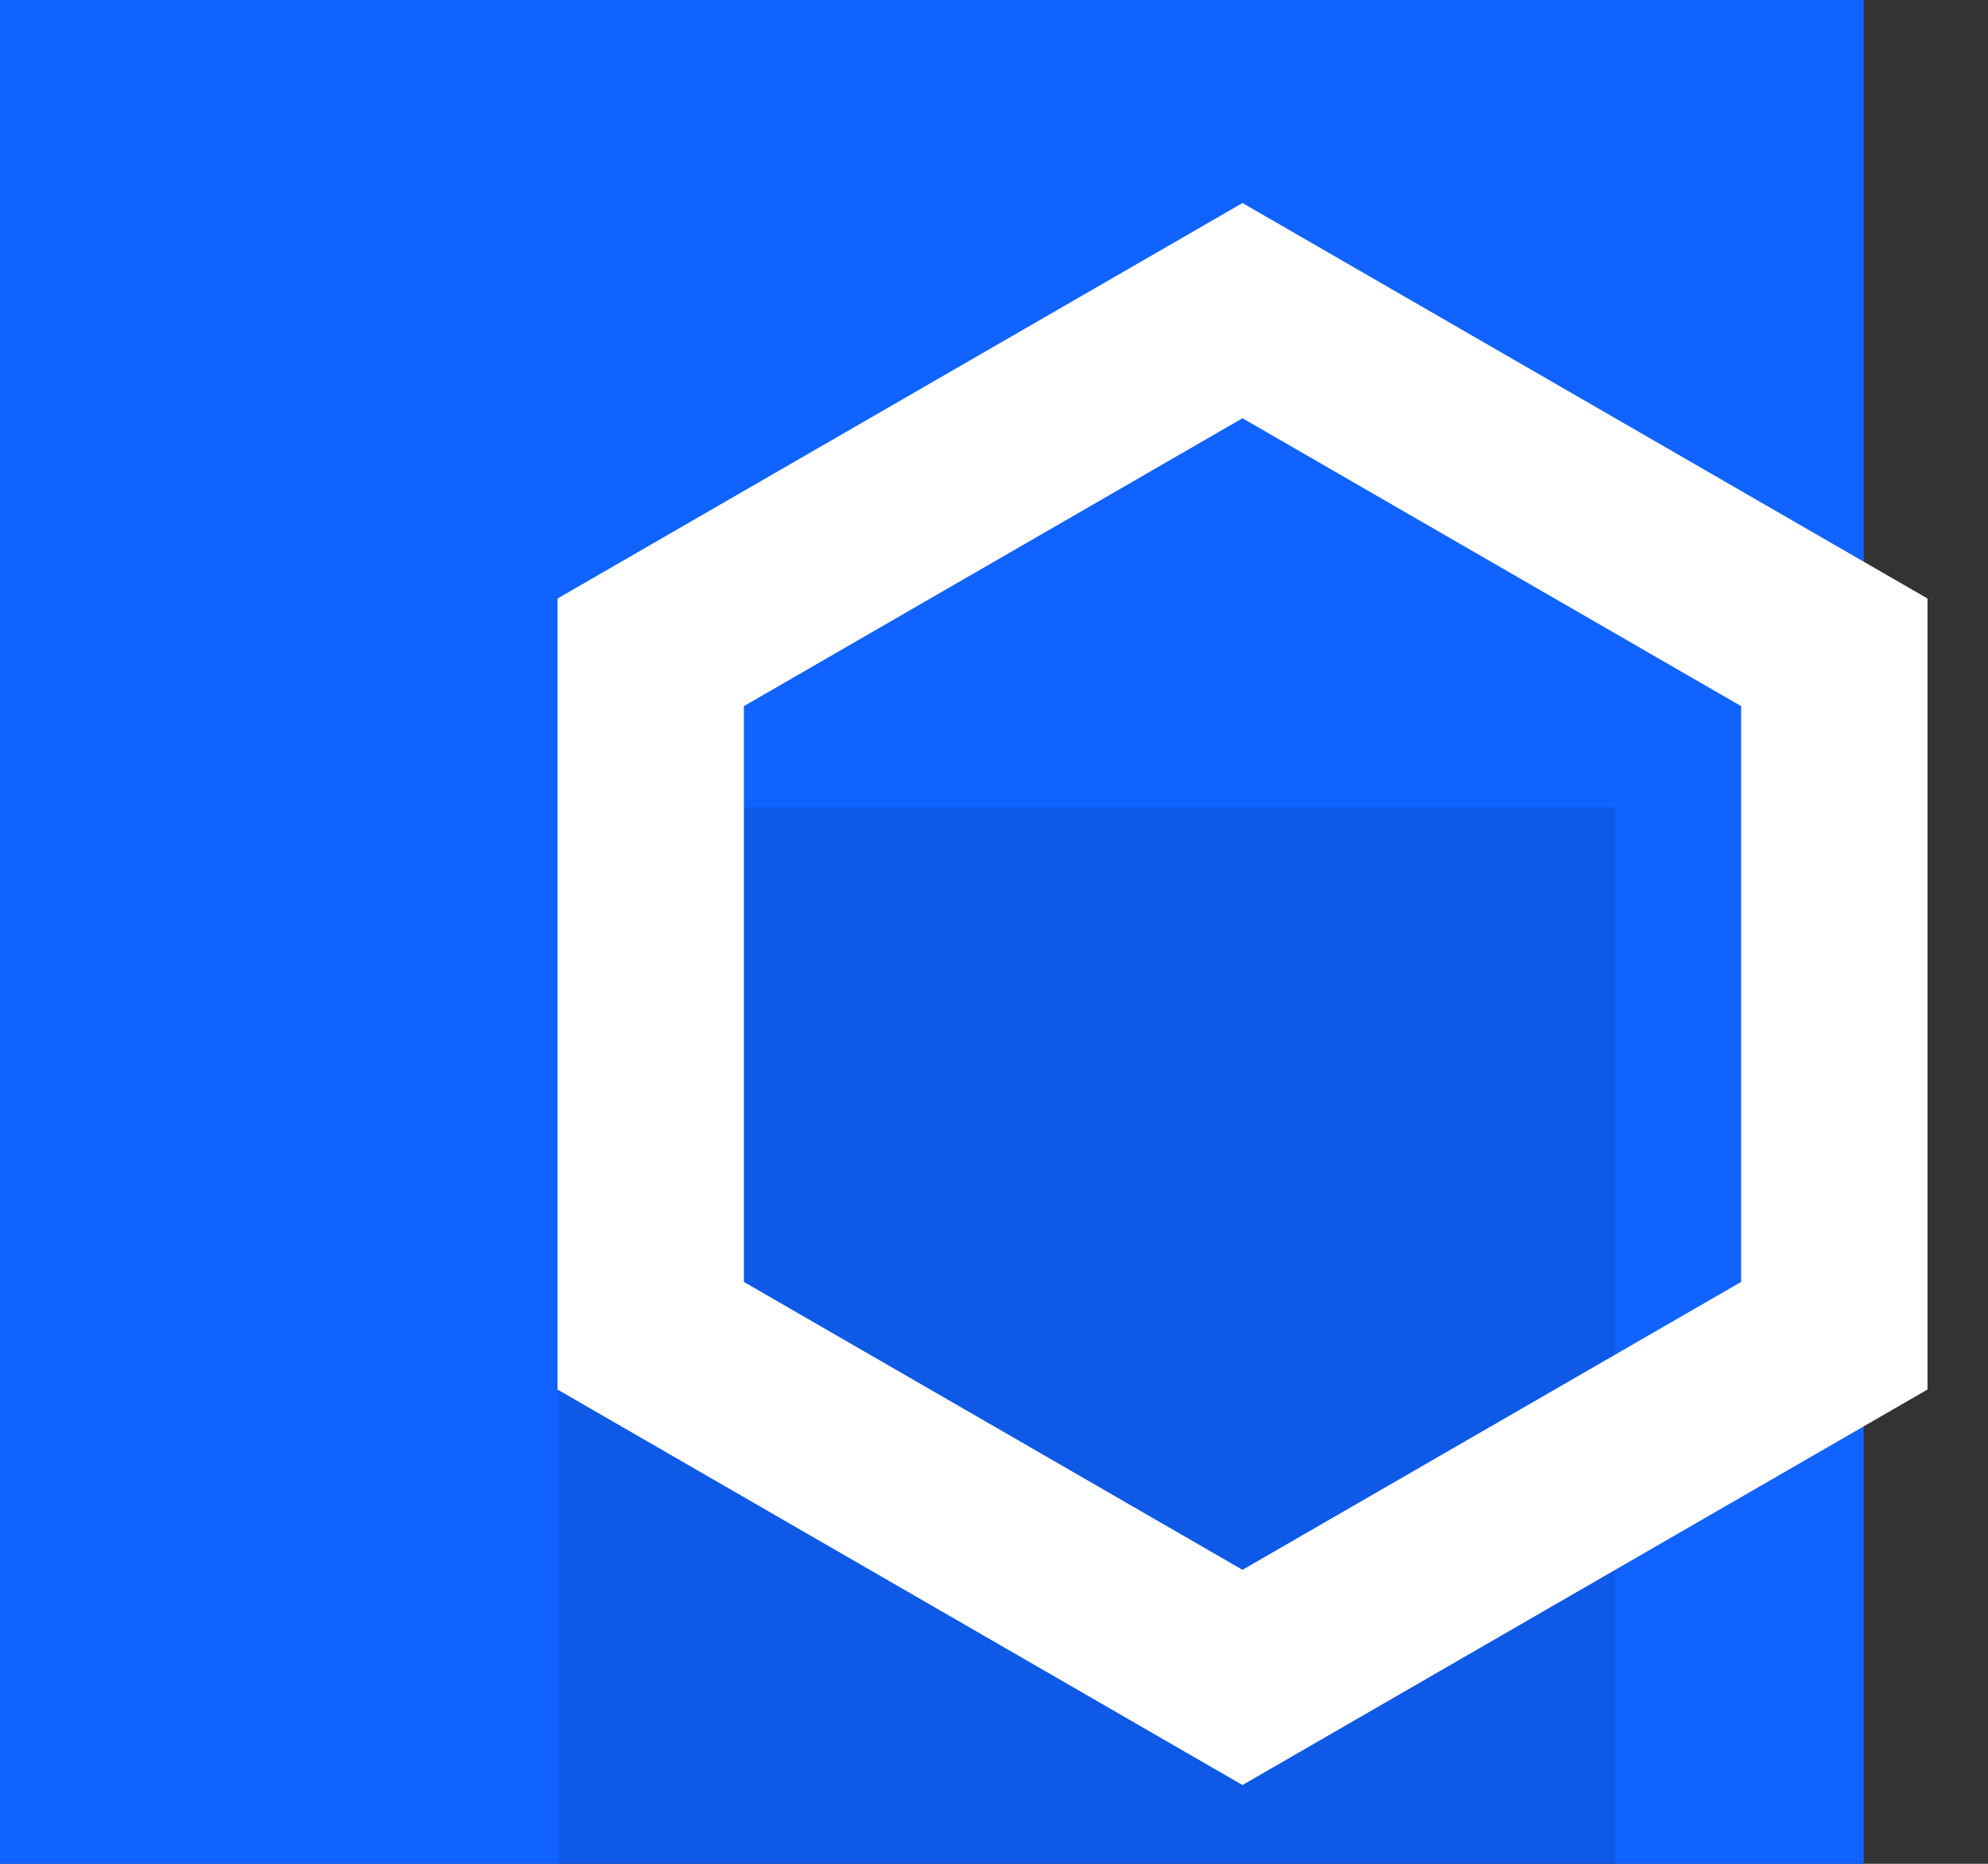 <svg width="32" height="30" viewBox="0 0 32 30" fill="none" xmlns="http://www.w3.org/2000/svg">
<rect x="0" y="0" width="32" height="30" fill="#333333" stroke="none"/>
<rect width="30" height="30" fill="#1063FE"/>
<rect opacity="0.1" x="9" y="13" width="17" height="17" fill="black"/>
<path fill-rule="evenodd" clip-rule="evenodd" d="M20 5L29.526 10.5V21.5L20 27L10.474 21.5V10.5L20 5Z" stroke="white" stroke-width="3"/>
</svg>
